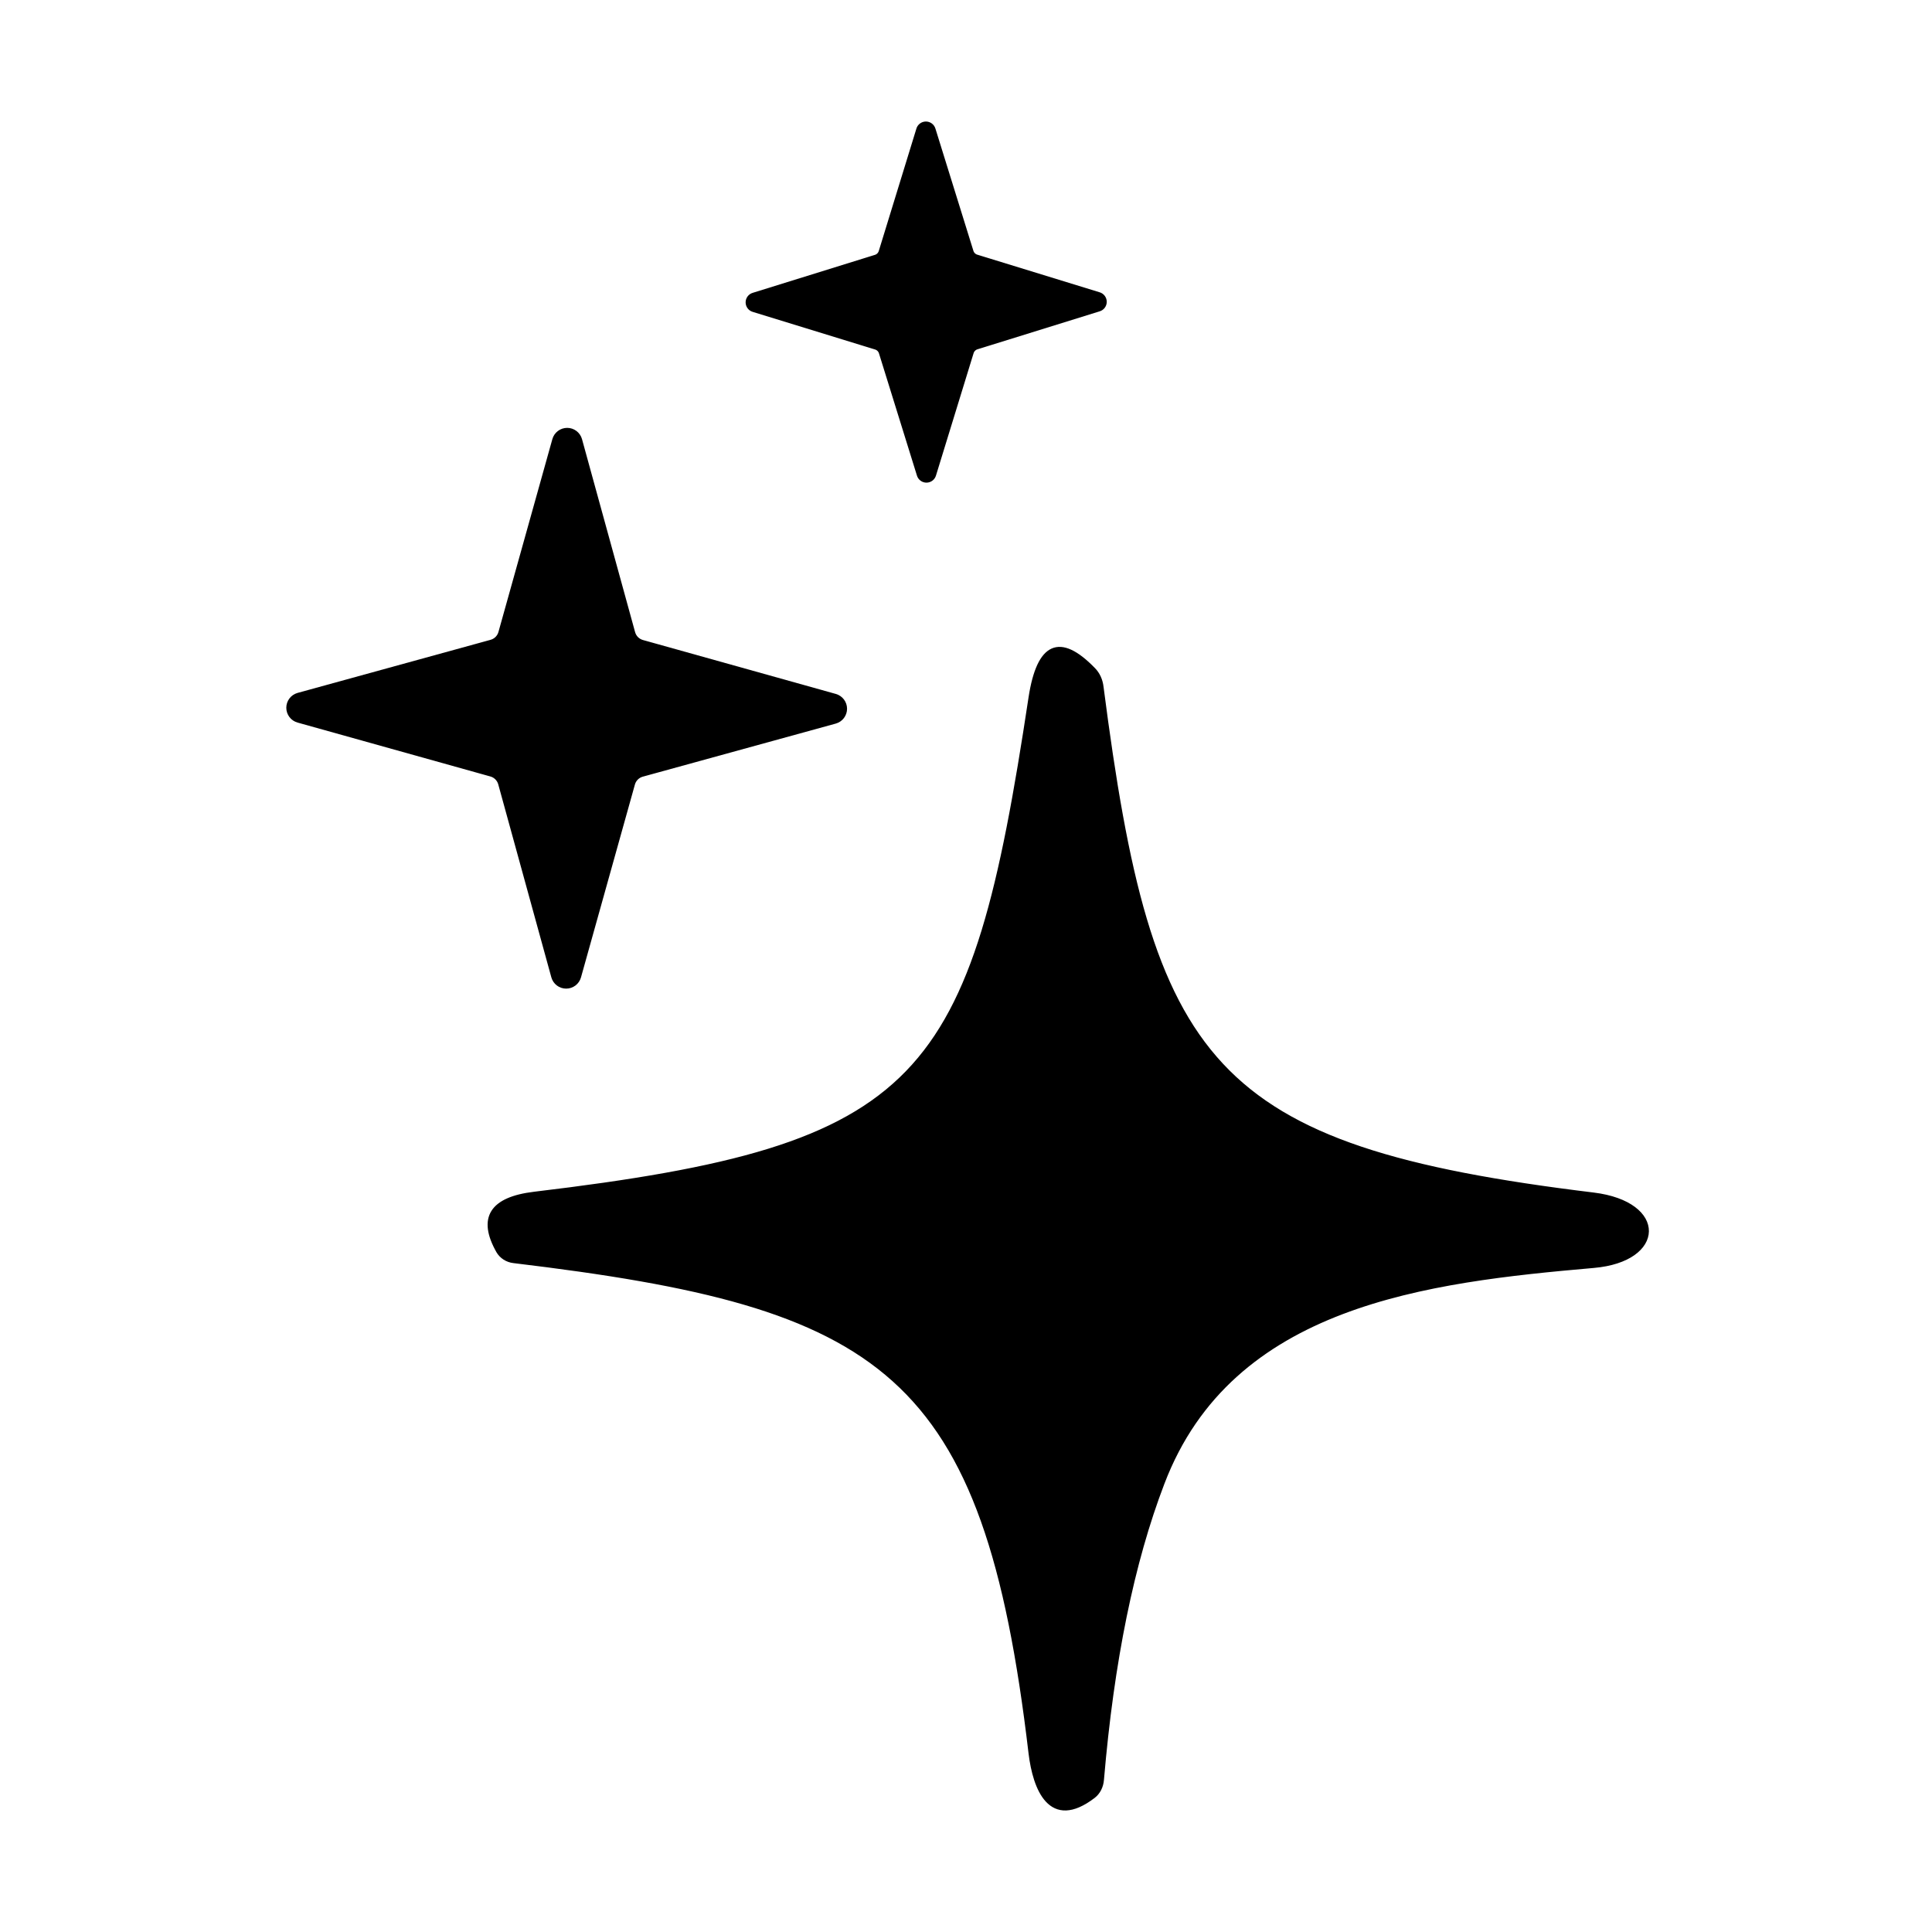     <svg
      width="469"
      height="469"
      viewBox="0 0 469 469"
      fill="none"
      xmlns="http://www.w3.org/2000/svg"
      shapeRendering="geometricPrecision"
      stroke="currentColor"
      strokeLinecap="round"
      strokeLinejoin="round"
      strokeWidth="1.5"
    >
      <path
        d="M237.092 62.3L266.754 71.42C267.156 71.528 267.51 71.765 267.765 72.093C268.02 72.422 268.161 72.824 268.166 73.24C268.172 73.656 268.042 74.062 267.796 74.397C267.55 74.732 267.201 74.978 266.803 75.097L237.141 84.314C236.84 84.406 236.566 84.57 236.344 84.792C236.121 85.015 235.957 85.288 235.866 85.589L226.747 115.252C226.638 115.653 226.401 116.008 226.073 116.263C225.745 116.517 225.342 116.658 224.926 116.664C224.511 116.669 224.105 116.539 223.77 116.293C223.435 116.047 223.189 115.699 223.069 115.301L213.852 85.638C213.761 85.337 213.597 85.064 213.374 84.841C213.152 84.619 212.878 84.455 212.577 84.364L182.914 75.244C182.513 75.135 182.158 74.899 181.904 74.57C181.649 74.242 181.508 73.84 181.503 73.424C181.497 73.008 181.627 72.602 181.873 72.267C182.119 71.932 182.467 71.686 182.865 71.567L212.528 62.349C212.829 62.258 213.103 62.094 213.325 61.872C213.547 61.649 213.712 61.376 213.803 61.075L222.922 31.412C223.031 31.011 223.267 30.656 223.596 30.401C223.924 30.146 224.327 30.006 224.742 30C225.158 29.995 225.564 30.125 225.899 30.371C226.234 30.616 226.48 30.965 226.599 31.363L235.817 61.026C235.908 61.327 236.072 61.6 236.295 61.823C236.517 62.045 236.791 62.209 237.092 62.3Z"
        fill="currentColor"
      />
      <path
        d="M155.948 155.848L202.771 168.939C203.449 169.131 204.045 169.539 204.47 170.101C204.895 170.663 205.125 171.348 205.125 172.052C205.125 172.757 204.895 173.442 204.47 174.004C204.045 174.566 203.449 174.974 202.771 175.166L155.899 188.06C155.361 188.209 154.87 188.496 154.475 188.891C154.079 189.286 153.793 189.777 153.644 190.316L140.553 237.138C140.361 237.816 139.953 238.413 139.391 238.838C138.829 239.262 138.144 239.492 137.44 239.492C136.735 239.492 136.05 239.262 135.488 238.838C134.927 238.413 134.519 237.816 134.327 237.138L121.432 190.267C121.283 189.728 120.997 189.237 120.601 188.842C120.206 188.446 119.715 188.16 119.177 188.011L72.354 174.92C71.676 174.728 71.079 174.32 70.655 173.759C70.23 173.197 70 172.512 70 171.807C70 171.103 70.23 170.418 70.655 169.856C71.079 169.294 71.676 168.886 72.354 168.694L119.226 155.799C119.764 155.65 120.255 155.364 120.65 154.969C121.046 154.573 121.332 154.082 121.481 153.544L134.572 106.721C134.764 106.043 135.172 105.447 135.734 105.022C136.295 104.597 136.981 104.367 137.685 104.367C138.389 104.367 139.075 104.597 139.637 105.022C140.198 105.447 140.606 106.043 140.798 106.721L153.693 153.593C153.842 154.131 154.128 154.622 154.524 155.018C154.919 155.413 155.41 155.699 155.948 155.848Z"
        fill="currentColor"
      />
      <path
        d="M386.827 289.992C404.33 292.149 403.84 305.828 386.876 307.299C346.623 310.829 298.869 316.271 282.199 360.005C274.844 379.192 269.942 403.2 267.49 432.029C267.427 432.846 267.211 433.626 266.856 434.319C266.501 435.012 266.015 435.602 265.431 436.05C254.988 444.041 251.212 434.186 250.183 425.606C239.2 332.353 214.588 316.909 124.668 306.122C123.892 306.031 123.151 305.767 122.504 305.35C121.857 304.933 121.322 304.375 120.942 303.72C116.399 295.679 119.324 291.038 129.718 289.796C224.688 278.47 236.062 262.83 250.183 169.331C252.177 156.355 257.259 154.083 265.431 162.516C266.51 163.593 267.202 165.099 267.392 166.782C279.257 258.564 293.328 278.617 386.827 289.992Z"
        fill="currentColor"
      />
    </svg>